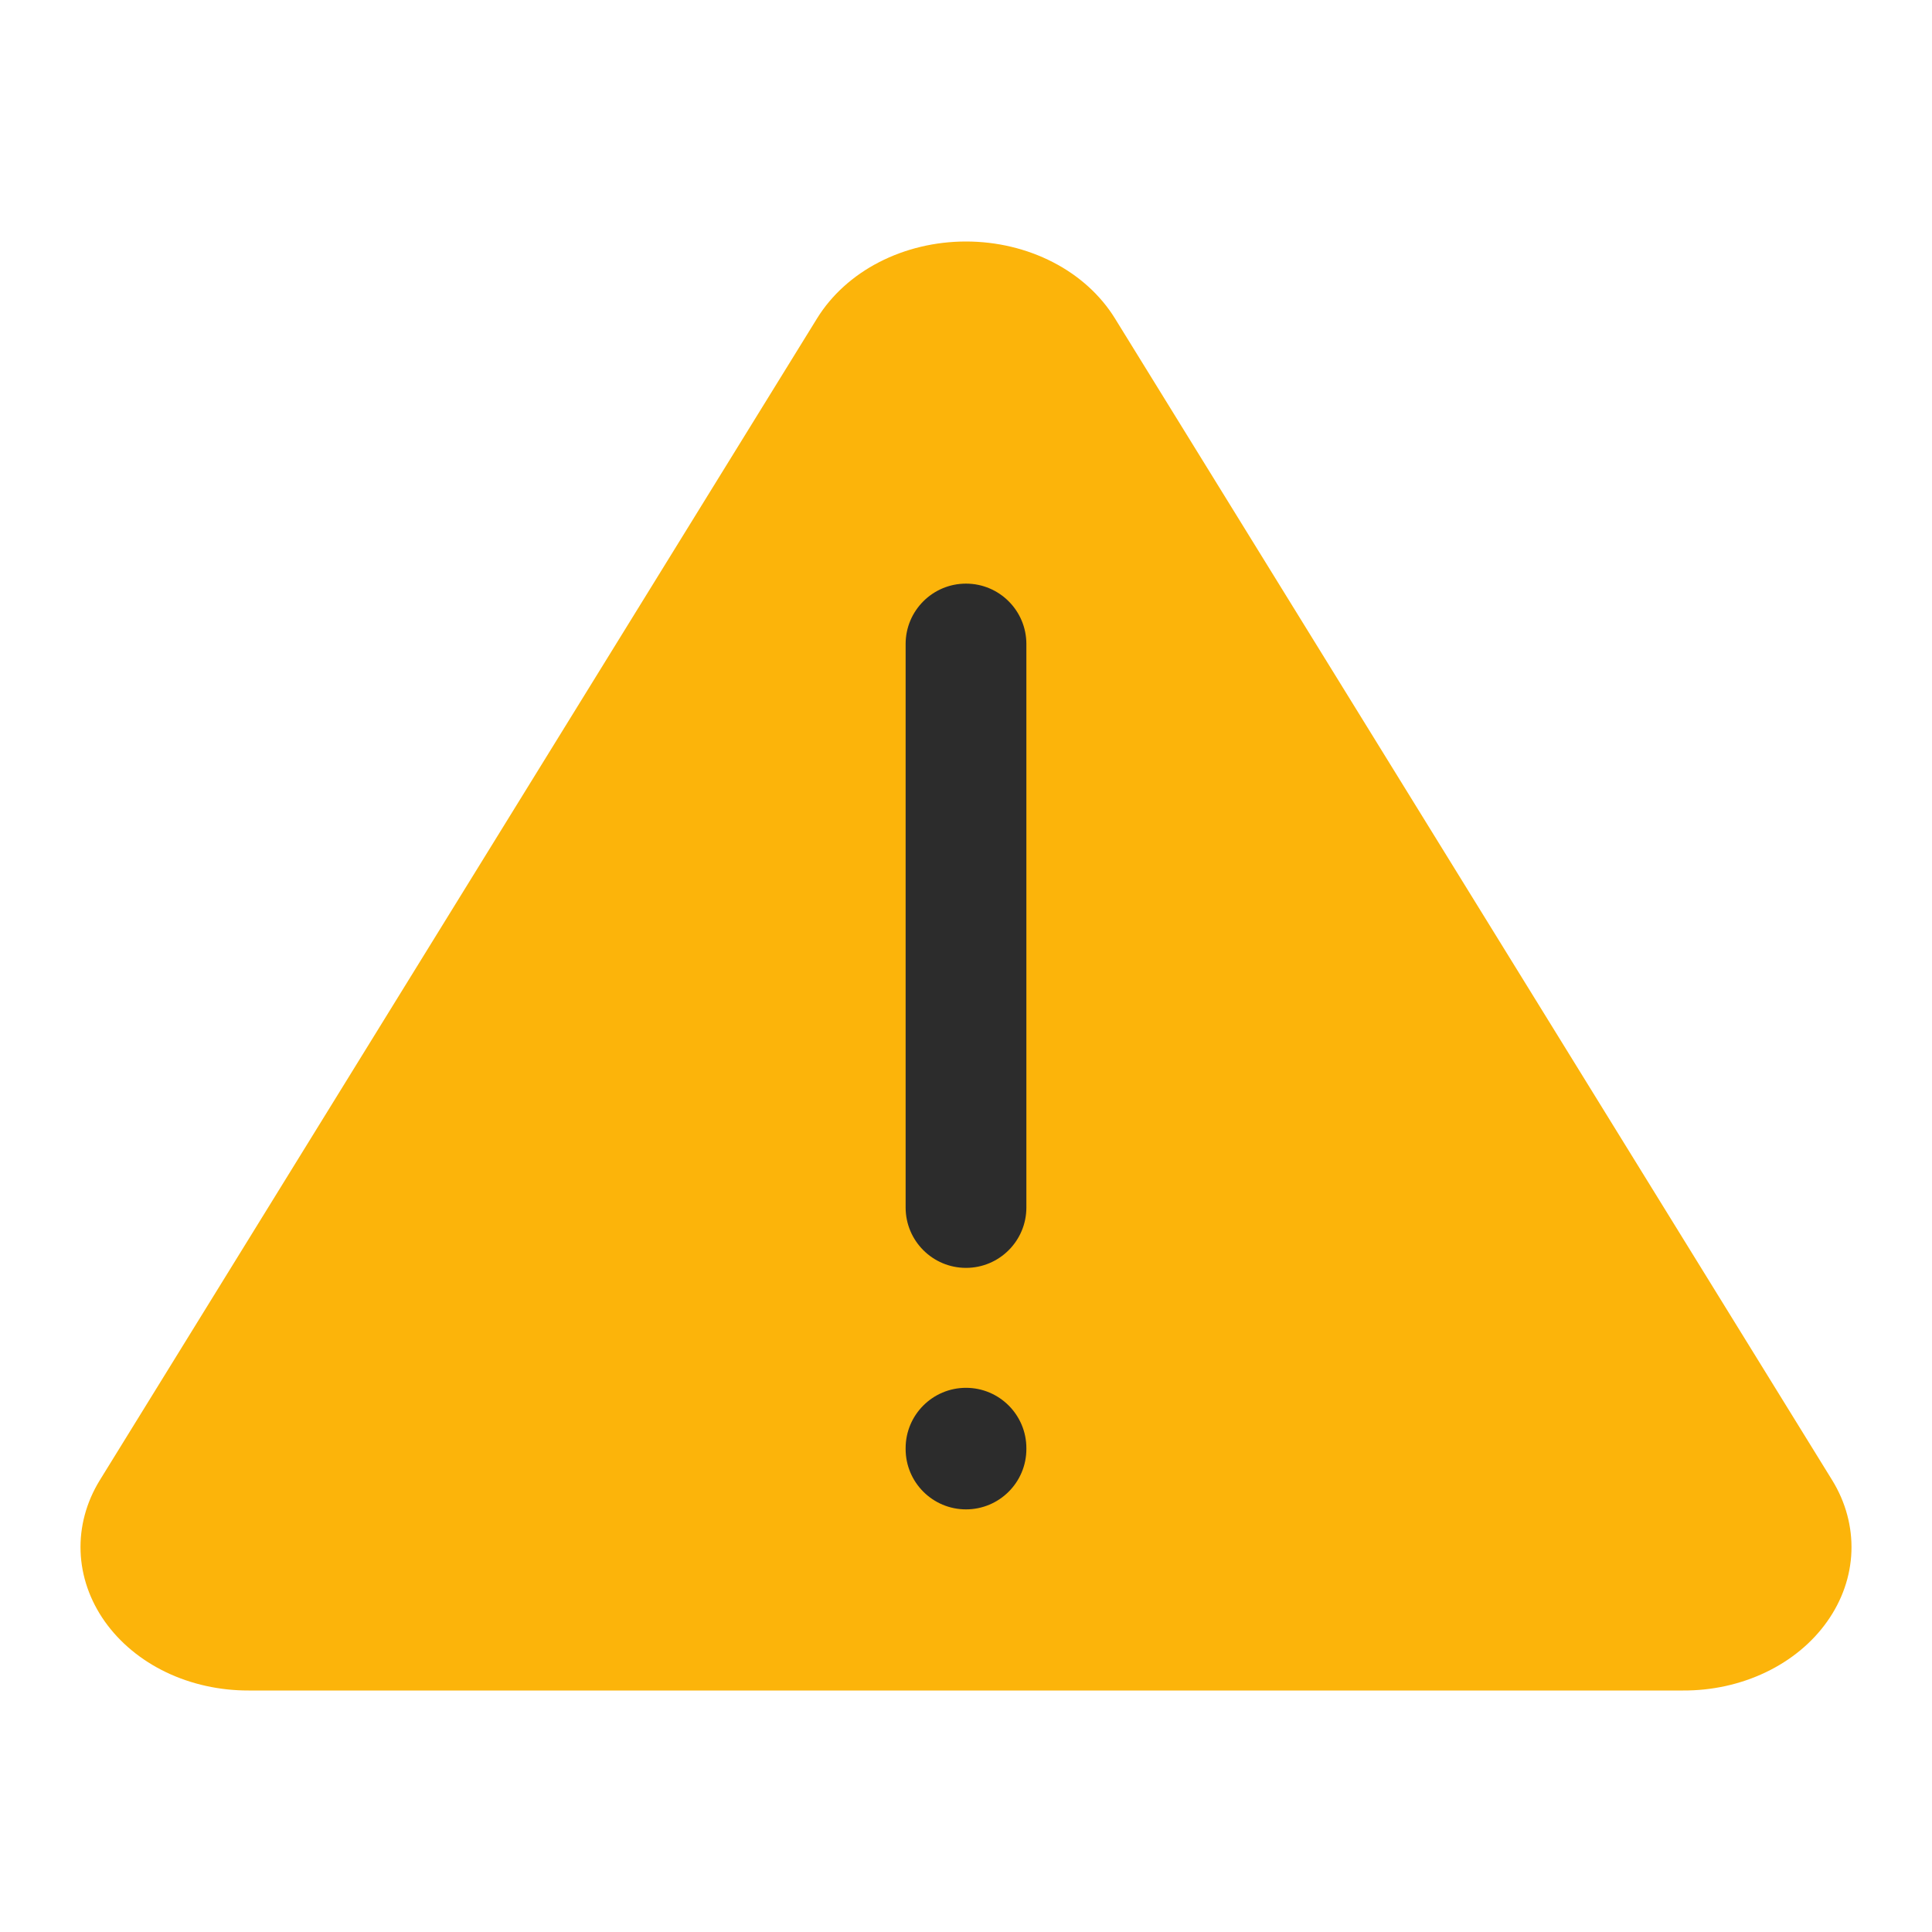 <svg width="24" height="24" viewBox="0 0 24 24" fill="none" xmlns="http://www.w3.org/2000/svg">
	<path d="M1.239 18.389L10.15 3.955C10.328 3.667 10.594 3.425 10.92 3.257C11.246 3.089 11.619 3 12 3C12.381 3 12.754 3.089 13.08 3.257C13.406 3.425 13.672 3.667 13.85 3.955L22.761 18.389C22.928 18.661 23.01 18.966 22.999 19.274C22.988 19.581 22.884 19.881 22.697 20.144C22.511 20.407 22.248 20.624 21.934 20.774C21.62 20.924 21.267 21.002 20.907 21H3.088C2.73 21.001 2.376 20.923 2.063 20.773C1.75 20.623 1.488 20.405 1.302 20.143C1.116 19.88 1.012 19.58 1.001 19.273C0.99 18.965 1.072 18.661 1.239 18.389Z" fill="#FCB40A" />
	<path d="M12 18.75C11.586 18.75 11.25 18.414 11.25 18L11.25 17.99C11.25 17.576 11.586 17.24 12 17.24C12.414 17.24 12.75 17.576 12.75 17.99L12.75 18C12.75 18.414 12.414 18.75 12 18.75Z" fill="#2C2C2C" />
	<path d="M12 15.75C11.586 15.75 11.25 15.414 11.25 15L11.25 8C11.25 7.586 11.586 7.25 12 7.25C12.414 7.25 12.75 7.586 12.75 8L12.75 15C12.75 15.414 12.414 15.75 12 15.75Z" fill="#2C2C2C" />
</svg>
